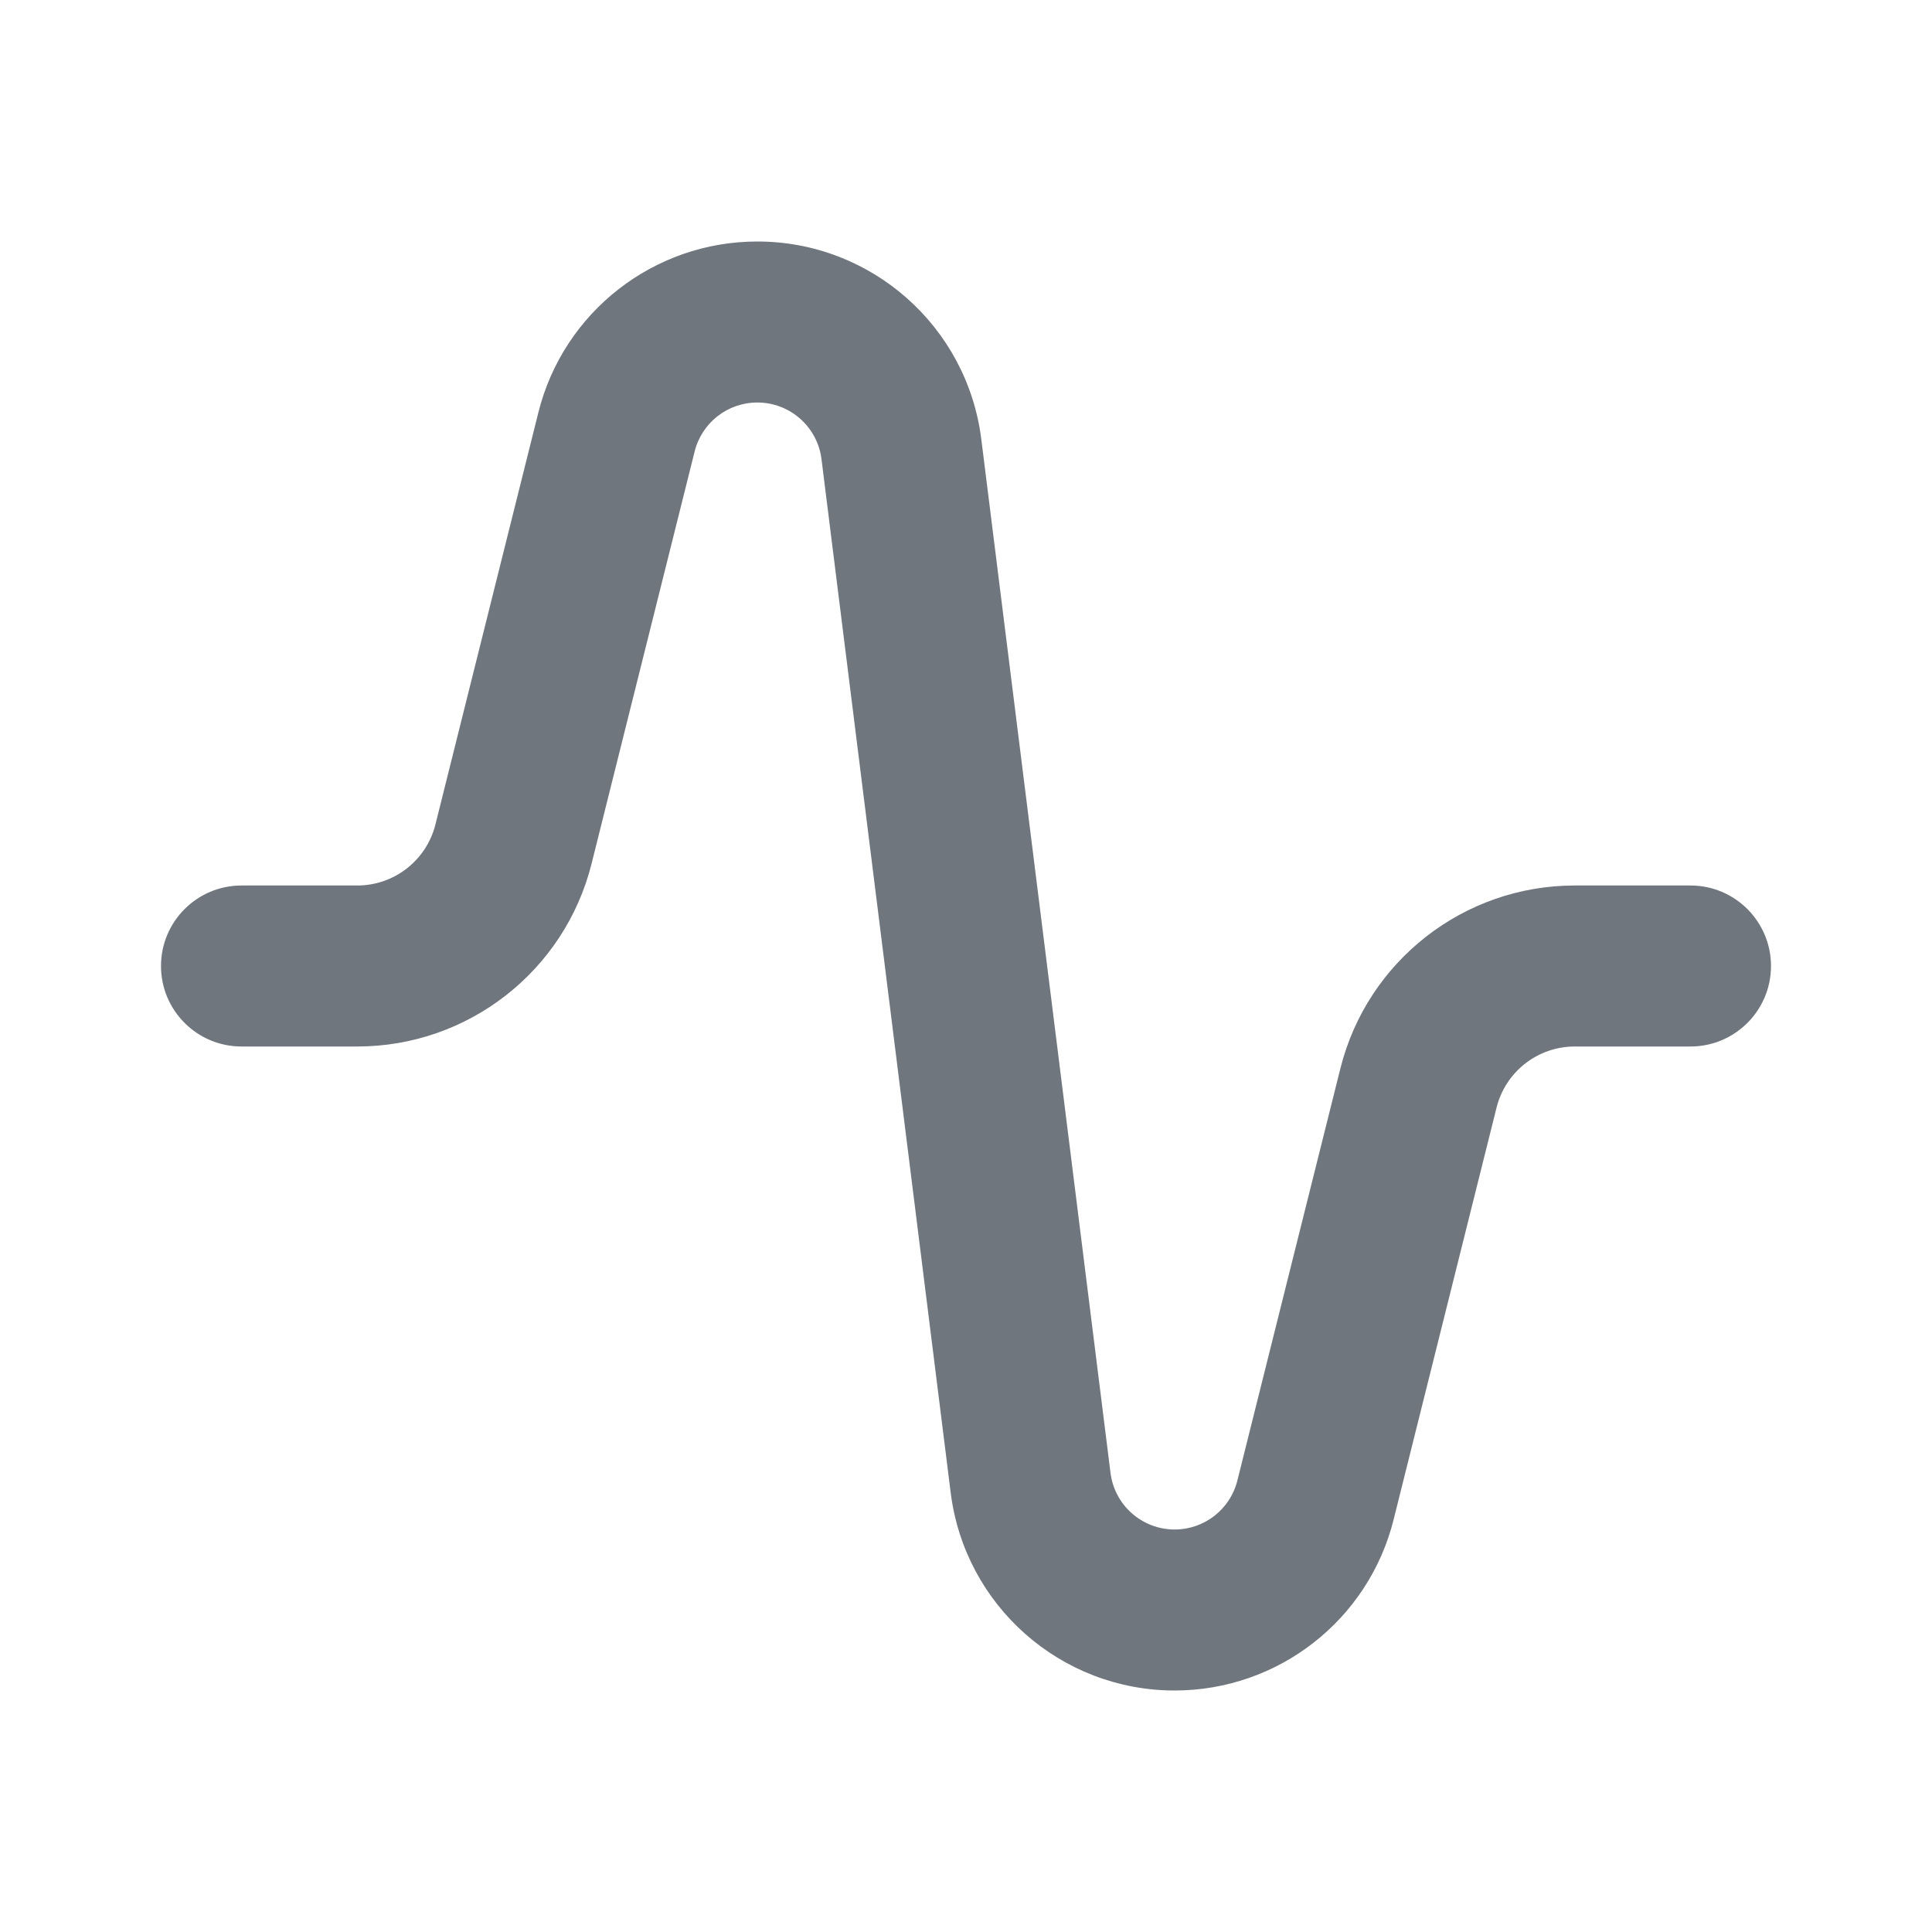 <svg width="24" height="24" viewBox="0 0 24 24" fill="none" xmlns="http://www.w3.org/2000/svg">
<path fill-rule="evenodd" clip-rule="evenodd" d="M9.408 5C9.039 5 8.718 5.251 8.629 5.609L7.349 10.728C7.015 12.063 5.815 13 4.438 13H3C2.448 13 2 12.552 2 12C2 11.448 2.448 11 3 11H4.438C4.897 11 5.297 10.688 5.409 10.242L6.688 5.123C7 3.875 8.122 3 9.408 3C10.822 3 12.014 4.053 12.19 5.456L13.795 18.296C13.845 18.698 14.187 19 14.592 19C14.961 19 15.282 18.749 15.371 18.392L16.651 13.272C16.985 11.937 18.185 11 19.562 11H21C21.552 11 22 11.448 22 12C22 12.552 21.552 13 21 13H19.562C19.103 13 18.703 13.312 18.591 13.758L17.312 18.877C17 20.125 15.878 21 14.592 21C13.178 21 11.986 19.947 11.81 18.544L10.205 5.704C10.155 5.302 9.813 5 9.408 5Z" fill="#6F767E"/>
</svg>
